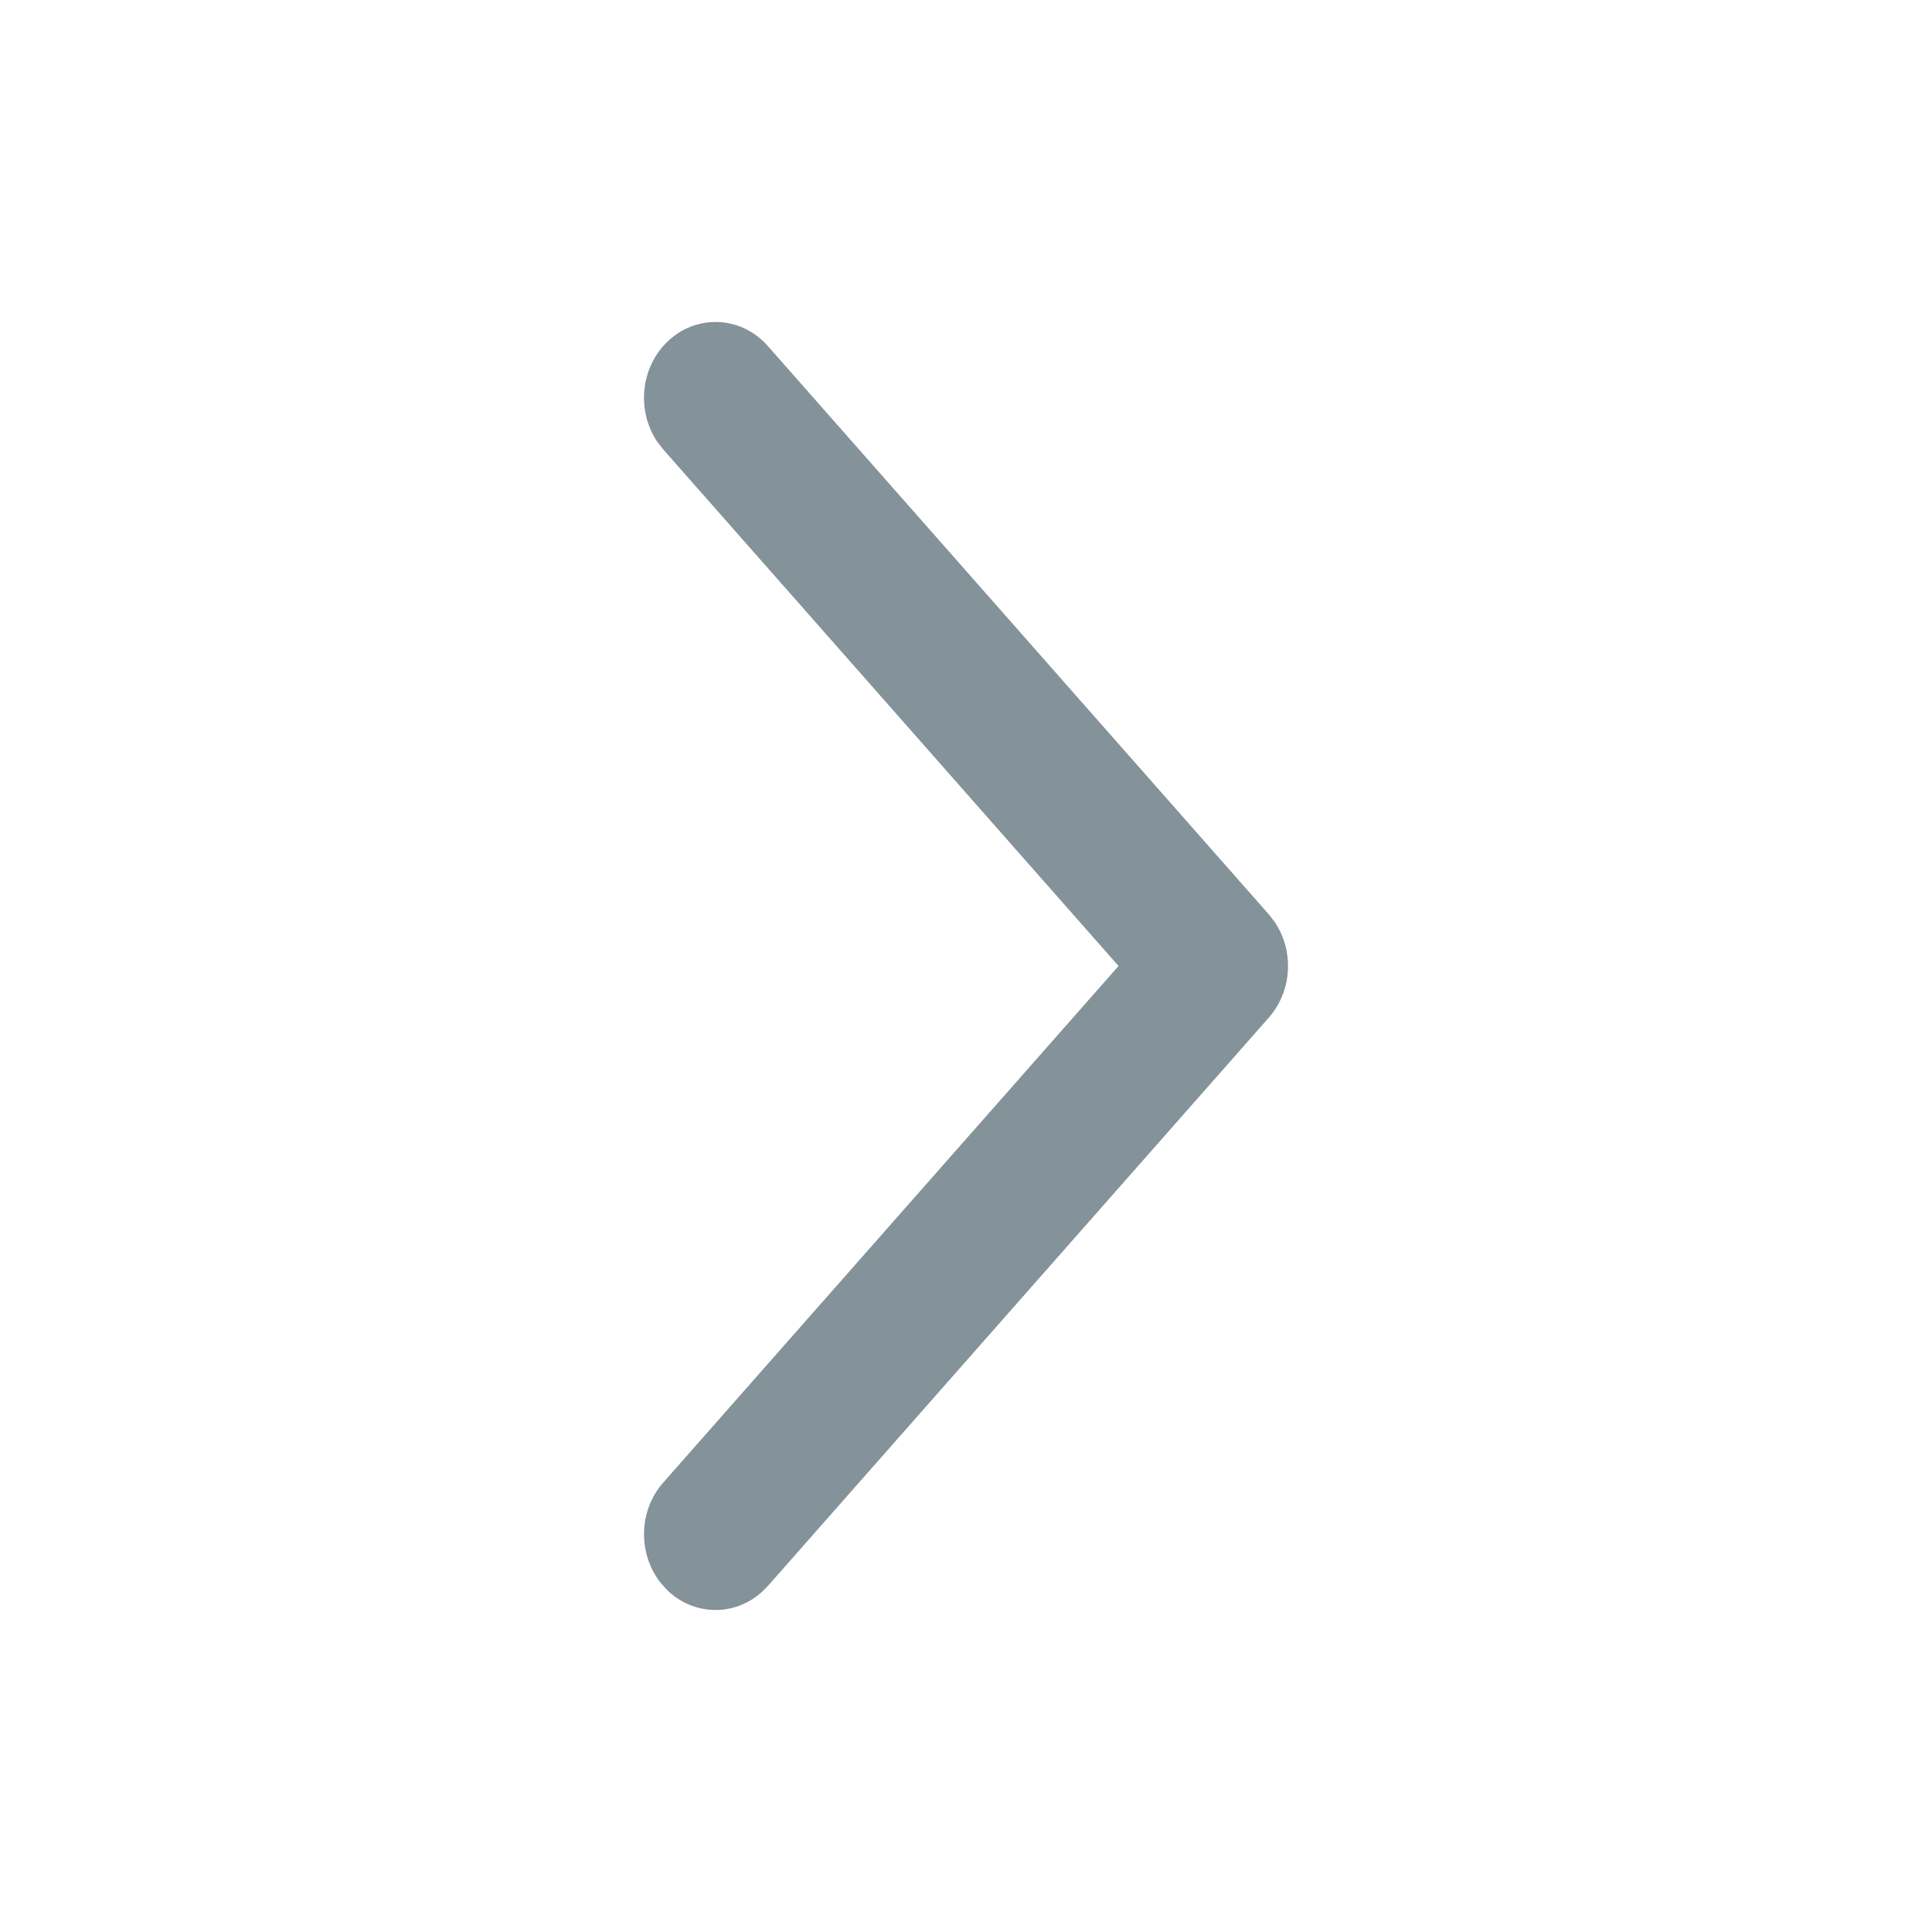 <svg width="24" height="24" viewBox="0 0 24 24" fill="none" xmlns="http://www.w3.org/2000/svg">
<g id="icon/angle_right">
<path id="Path" d="M15.761 12.642C16.053 12.311 16.078 11.812 15.834 11.452L15.761 11.358L9.539 4.299C9.204 3.919 8.641 3.898 8.282 4.253C7.951 4.581 7.909 5.113 8.168 5.492L8.239 5.583L13.895 12L8.239 18.417C7.93 18.767 7.923 19.302 8.206 19.661L8.282 19.747C8.614 20.074 9.118 20.082 9.458 19.782L9.539 19.701L15.761 12.642Z" fill="#849299"/>
</g>
</svg>
